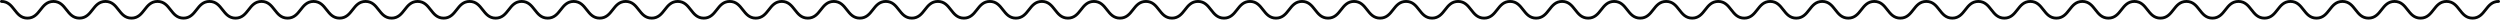 <?xml version="1.0" encoding="UTF-8" standalone="no"?>
<svg
   height="8"
   width="1022.67"
   version="1.1"
   id="svg1"
   xmlns="http://www.w3.org/2000/svg"
   xmlns:svg="http://www.w3.org/2000/svg">
  <defs
     id="defs1" />
  <path
     id="path1"
     style="fill:#040606;fill-opacity:1;fill-rule:nonzero;stroke:none;stroke-width:0.009"
     d="M 0.585,0 C 0.262,0 0,0.263 0,0.586 0,0.909 0.262,1.172 0.585,1.172 c 2.374,0 3.582,1.547 4.859,3.188 C 6.774,6.066 8.28,8 11.226,8 c 2.946,0 4.453,-1.934 5.782,-3.641 1.278,-1.64 2.484,-3.188 4.858,-3.188 2.374,0 3.581,1.547 4.858,3.188 C 28.054,6.066 29.561,8 32.507,8 c 2.946,0 4.453,-1.934 5.782,-3.641 1.278,-1.64 2.484,-3.188 4.858,-3.188 2.374,0 3.581,1.547 4.858,3.188 C 49.335,6.066 50.842,8 53.788,8 c 2.946,0 4.453,-1.934 5.782,-3.641 1.278,-1.64 2.484,-3.188 4.858,-3.188 2.374,0 3.581,1.547 4.858,3.188 C 70.617,6.066 72.123,8 75.07,8 78.016,8 79.522,6.066 80.851,4.359 82.129,2.719 83.336,1.172 85.709,1.172 c 2.374,0 3.58,1.547 4.858,3.188 C 91.896,6.066 93.403,8 96.35,8 c 2.947,0 4.453,-1.934 5.782,-3.641 1.277,-1.64 2.484,-3.188 4.858,-3.188 2.375,0 3.581,1.547 4.859,3.188 C 113.179,6.066 114.686,8 117.631,8 c 2.947,0 4.454,-1.934 5.783,-3.641 1.277,-1.64 2.485,-3.188 4.858,-3.188 2.374,0 3.581,1.547 4.858,3.188 C 134.461,6.066 135.967,8 138.914,8 c 2.946,0 4.453,-1.934 5.781,-3.641 1.278,-1.64 2.485,-3.188 4.859,-3.188 2.375,0 3.581,1.547 4.858,3.188 C 155.742,6.066 157.248,8 160.195,8 c 2.947,0 4.454,-1.934 5.782,-3.641 1.278,-1.64 2.485,-3.188 4.858,-3.188 2.374,0 3.581,1.547 4.859,3.188 C 177.024,6.066 178.53,8 181.476,8 c 2.946,0 4.453,-1.934 5.782,-3.641 1.278,-1.64 2.484,-3.188 4.858,-3.188 2.374,0 3.581,1.547 4.858,3.188 C 198.305,6.066 199.812,8 202.758,8 c 2.946,0 4.453,-1.934 5.782,-3.641 1.278,-1.64 2.483,-3.188 4.857,-3.188 2.374,0 3.582,1.547 4.859,3.188 C 219.586,6.066 221.092,8 224.038,8 c 2.946,0 4.453,-1.934 5.782,-3.641 1.278,-1.64 2.484,-3.188 4.858,-3.188 2.374,0 3.581,1.547 4.858,3.188 C 240.866,6.066 242.373,8 245.319,8 c 2.946,0 4.453,-1.934 5.782,-3.641 1.278,-1.64 2.484,-3.188 4.858,-3.188 2.374,0 3.581,1.547 4.858,3.188 C 262.148,6.066 263.655,8 266.601,8 c 2.946,0 4.453,-1.934 5.782,-3.641 1.278,-1.64 2.484,-3.188 4.858,-3.188 2.374,0 3.581,1.547 4.858,3.188 C 283.429,6.066 284.936,8 287.882,8 c 2.946,0 4.452,-1.934 5.781,-3.641 1.278,-1.64 2.485,-3.188 4.859,-3.188 2.374,0 3.581,1.547 4.858,3.188 C 304.71,6.066 306.217,8 309.163,8 c 2.946,0 4.453,-1.934 5.782,-3.641 1.278,-1.64 2.483,-3.188 4.857,-3.188 2.374,0 3.582,1.547 4.859,3.188 C 325.992,6.066 327.498,8 330.445,8 c 2.947,0 4.452,-1.934 5.78,-3.641 1.278,-1.64 2.486,-3.188 4.859,-3.188 2.374,0 3.58,1.547 4.858,3.188 C 347.272,6.066 348.779,8 351.725,8 c 2.947,0 4.453,-1.934 5.782,-3.641 1.277,-1.64 2.484,-3.188 4.858,-3.188 2.375,0 3.581,1.547 4.859,3.188 C 368.554,6.066 370.061,8 373.006,8 c 2.947,0 4.453,-1.934 5.782,-3.641 1.277,-1.64 2.485,-3.188 4.858,-3.188 2.374,0 3.581,1.547 4.858,3.188 C 389.835,6.066 391.342,8 394.289,8 c 2.946,0 4.452,-1.934 5.781,-3.641 1.278,-1.64 2.485,-3.188 4.859,-3.188 2.375,0 3.581,1.547 4.858,3.188 C 411.117,6.066 412.624,8 415.57,8 c 2.946,0 4.454,-1.934 5.782,-3.641 1.278,-1.64 2.485,-3.188 4.858,-3.188 2.374,0 3.581,1.547 4.859,3.188 C 432.399,6.066 433.905,8 436.851,8 c 2.946,0 4.452,-1.934 5.781,-3.641 1.278,-1.64 2.485,-3.188 4.859,-3.188 2.374,0 3.581,1.547 4.858,3.188 C 453.68,6.066 455.187,8 458.133,8 c 2.946,0 4.452,-1.934 5.781,-3.641 1.278,-1.64 2.485,-3.188 4.859,-3.188 2.374,0 3.58,1.547 4.857,3.188 C 474.96,6.066 476.467,8 479.413,8 c 2.946,0 4.453,-1.934 5.782,-3.641 1.278,-1.64 2.484,-3.188 4.858,-3.188 2.374,0 3.581,1.547 4.858,3.188 C 496.241,6.066 497.748,8 500.694,8 c 2.946,0 4.453,-1.934 5.782,-3.641 1.278,-1.64 2.484,-3.188 4.858,-3.188 2.374,0 3.581,1.547 4.858,3.188 C 517.523,6.066 519.03,8 521.976,8 c 2.946,0 4.453,-1.934 5.782,-3.641 1.278,-1.64 2.484,-3.188 4.858,-3.188 2.374,0 3.581,1.547 4.858,3.188 C 538.804,6.066 540.311,8 543.257,8 c 2.946,0 4.452,-1.934 5.781,-3.641 1.278,-1.64 2.484,-3.188 4.858,-3.188 2.374,0 3.582,1.547 4.859,3.188 C 560.085,6.066 561.591,8 564.537,8 c 2.946,0 4.453,-1.934 5.782,-3.641 1.278,-1.64 2.484,-3.188 4.858,-3.188 2.374,0 3.582,1.547 4.859,3.188 C 581.367,6.066 582.872,8 585.819,8 c 2.947,0 4.452,-1.934 5.781,-3.641 1.278,-1.64 2.486,-3.188 4.859,-3.188 2.374,0 3.58,1.547 4.858,3.188 C 602.647,6.066 604.154,8 607.1,8 c 2.947,0 4.453,-1.934 5.782,-3.641 1.277,-1.64 2.484,-3.188 4.858,-3.188 2.375,0 3.58,1.547 4.858,3.188 C 623.928,6.066 625.435,8 628.38,8 c 2.947,0 4.455,-1.934 5.784,-3.641 1.277,-1.64 2.484,-3.188 4.857,-3.188 2.374,0 3.581,1.547 4.858,3.188 C 645.21,6.066 646.717,8 649.664,8 c 2.946,0 4.453,-1.934 5.781,-3.641 1.278,-1.64 2.485,-3.188 4.859,-3.188 2.375,0 3.581,1.547 4.858,3.188 C 666.493,6.066 667.999,8 670.945,8 c 2.946,0 4.452,-1.934 5.781,-3.641 1.278,-1.64 2.486,-3.188 4.859,-3.188 2.374,0 3.581,1.547 4.859,3.188 C 687.774,6.066 689.279,8 692.226,8 c 2.947,0 4.453,-1.934 5.782,-3.641 1.278,-1.64 2.485,-3.188 4.859,-3.188 2.374,0 3.58,1.547 4.857,3.188 C 709.054,6.066 710.561,8 713.507,8 c 2.946,0 4.453,-1.934 5.782,-3.641 1.278,-1.64 2.484,-3.188 4.858,-3.188 2.374,0 3.582,1.547 4.859,3.188 C 730.336,6.066 731.842,8 734.788,8 c 2.946,0 4.453,-1.934 5.782,-3.641 1.278,-1.64 2.484,-3.188 4.858,-3.188 2.374,0 3.581,1.547 4.858,3.188 C 751.617,6.066 753.123,8 756.069,8 c 2.946,0 4.452,-1.934 5.781,-3.641 1.278,-1.64 2.484,-3.188 4.858,-3.188 2.374,0 3.582,1.547 4.859,3.188 C 772.898,6.066 774.404,8 777.35,8 c 2.946,0 4.453,-1.934 5.782,-3.641 1.278,-1.64 2.484,-3.188 4.858,-3.188 2.374,0 3.581,1.547 4.858,3.188 C 794.178,6.066 795.685,8 798.631,8 c 2.946,0 4.453,-1.934 5.782,-3.641 1.278,-1.64 2.484,-3.188 4.858,-3.188 2.374,0 3.581,1.547 4.858,3.188 C 815.46,6.066 816.966,8 819.913,8 c 2.946,0 4.453,-1.934 5.782,-3.641 1.278,-1.64 2.484,-3.188 4.858,-3.188 2.374,0 3.581,1.547 4.858,3.188 C 836.741,6.066 838.247,8 841.194,8 c 2.946,0 4.453,-1.934 5.781,-3.641 1.278,-1.64 2.486,-3.188 4.859,-3.188 2.374,0 3.58,1.547 4.858,3.188 C 858.022,6.066 859.529,8 862.475,8 c 2.947,0 4.453,-1.934 5.782,-3.641 1.277,-1.64 2.483,-3.188 4.857,-3.188 2.375,0 3.581,1.547 4.859,3.188 C 879.303,6.066 880.81,8 883.756,8 c 2.946,0 4.454,-1.934 5.783,-3.641 1.277,-1.64 2.485,-3.188 4.858,-3.188 2.374,0 3.581,1.547 4.858,3.188 C 900.585,6.066 902.091,8 905.038,8 c 2.946,0 4.453,-1.934 5.781,-3.641 1.278,-1.64 2.485,-3.188 4.859,-3.188 2.375,0 3.581,1.547 4.858,3.188 C 921.867,6.066 923.373,8 926.319,8 c 2.947,0 4.453,-1.934 5.782,-3.641 1.278,-1.64 2.485,-3.188 4.858,-3.188 2.374,0 3.581,1.547 4.859,3.188 C 943.148,6.066 944.654,8 947.601,8 c 2.946,0 4.453,-1.934 5.782,-3.641 1.277,-1.64 2.484,-3.188 4.858,-3.188 2.374,0 3.581,1.547 4.858,3.188 C 964.429,6.066 965.936,8 968.882,8 c 2.946,0 4.453,-1.934 5.782,-3.641 1.278,-1.64 2.484,-3.188 4.858,-3.188 2.374,0 3.581,1.547 4.858,3.188 C 985.71,6.066 987.217,8 990.163,8 c 2.946,0 4.453,-1.934 5.782,-3.641 1.278,-1.64 2.484,-3.188 4.858,-3.188 2.374,0 3.58,1.547 4.857,3.188 C 1006.991,6.066 1008.497,8 1011.444,8 c 2.946,0 4.453,-1.934 5.782,-3.641 1.278,-1.64 2.484,-3.188 4.858,-3.188 0.323,0 0.586,-0.263 0.586,-0.586 C 1022.67,0.263 1022.408,0 1022.084,0 c -2.946,0 -4.453,1.934 -5.782,3.64 -1.278,1.64 -2.484,3.19 -4.858,3.19 -2.374,0 -3.581,-1.549 -4.858,-3.19 C 1005.256,1.934 1003.75,0 1000.804,0 c -2.946,0 -4.454,1.934 -5.783,3.64 -1.278,1.64 -2.483,3.19 -4.857,3.19 -2.374,0 -3.581,-1.549 -4.858,-3.19 C 983.976,1.934 982.469,0 979.523,0 c -2.946,0 -4.453,1.934 -5.782,3.64 -1.278,1.64 -2.484,3.19 -4.858,3.19 -2.374,0 -3.581,-1.549 -4.858,-3.19 C 962.694,1.934 961.188,0 958.241,0 c -2.946,0 -4.453,1.934 -5.782,3.64 -1.277,1.64 -2.484,3.19 -4.858,3.19 -2.374,0 -3.58,-1.549 -4.858,-3.19 C 941.413,1.934 939.906,0 936.96,0 c -2.946,0 -4.453,1.934 -5.782,3.64 -1.277,1.64 -2.485,3.19 -4.858,3.19 -2.374,0 -3.58,-1.549 -4.858,-3.19 C 920.132,1.934 918.625,0 915.679,0 c -2.947,0 -4.452,1.934 -5.782,3.64 -1.277,1.64 -2.485,3.19 -4.858,3.19 -2.375,0 -3.58,-1.549 -4.858,-3.19 C 898.851,1.934 897.343,0 894.397,0 c -2.946,0 -4.453,1.934 -5.782,3.64 -1.278,1.64 -2.485,3.19 -4.859,3.19 -2.374,0 -3.58,-1.55 -4.857,-3.19 C 877.568,1.934 876.061,0 873.115,0 c -2.947,0 -4.453,1.934 -5.782,3.64 -1.278,1.64 -2.484,3.19 -4.857,3.19 -2.374,0 -3.581,-1.55 -4.858,-3.19 C 856.287,1.934 854.781,0 851.835,0 c -2.947,0 -4.454,1.934 -5.782,3.64 -1.278,1.64 -2.485,3.19 -4.858,3.19 -2.374,0 -3.581,-1.55 -4.858,-3.19 C 835.006,1.934 833.499,0 830.553,0 c -2.946,0 -4.453,1.934 -5.782,3.64 -1.278,1.64 -2.484,3.19 -4.858,3.19 -2.374,0 -3.581,-1.55 -4.858,-3.19 C 813.725,1.934 812.218,0 809.272,0 c -2.946,0 -4.453,1.934 -5.782,3.64 -1.278,1.64 -2.484,3.19 -4.858,3.19 -2.374,0 -3.581,-1.55 -4.858,-3.19 C 792.444,1.934 790.937,0 787.99,0 c -2.946,0 -4.453,1.934 -5.782,3.64 -1.278,1.64 -2.484,3.19 -4.858,3.19 -2.374,0 -3.581,-1.55 -4.858,-3.19 C 771.162,1.934 769.655,0 766.709,0 c -2.946,0 -4.452,1.934 -5.781,3.64 -1.278,1.64 -2.484,3.19 -4.858,3.19 -2.374,0 -3.581,-1.55 -4.858,-3.19 C 749.882,1.934 748.375,0 745.429,0 c -2.946,0 -4.453,1.934 -5.782,3.64 -1.278,1.64 -2.484,3.19 -4.858,3.19 -2.374,0 -3.581,-1.55 -4.858,-3.19 C 728.6,1.934 727.094,0 724.147,0 c -2.946,0 -4.452,1.934 -5.781,3.64 -1.278,1.64 -2.485,3.19 -4.859,3.19 -2.374,0 -3.581,-1.55 -4.858,-3.19 C 707.319,1.934 705.813,0 702.867,0 c -2.946,0 -4.454,1.934 -5.783,3.64 -1.278,1.64 -2.484,3.19 -4.858,3.19 -2.374,0 -3.58,-1.55 -4.858,-3.19 C 686.038,1.934 684.532,0 681.586,0 c -2.947,0 -4.453,1.934 -5.782,3.64 -1.277,1.64 -2.485,3.19 -4.858,3.19 -2.374,0 -3.58,-1.55 -4.858,-3.19 C 664.758,1.934 663.251,0 660.304,0 c -2.947,0 -4.453,1.934 -5.783,3.64 -1.277,1.64 -2.484,3.19 -4.857,3.19 -2.375,0 -3.581,-1.55 -4.859,-3.19 C 643.476,1.934 641.968,0 639.022,0 c -2.946,0 -4.453,1.934 -5.782,3.64 -1.278,1.64 -2.485,3.19 -4.859,3.19 -2.374,0 -3.579,-1.549 -4.856,-3.19 C 622.194,1.934 620.687,0 617.741,0 c -2.946,0 -4.454,1.934 -5.782,3.64 -1.278,1.64 -2.485,3.19 -4.858,3.19 -2.374,0 -3.581,-1.549 -4.858,-3.19 C 600.912,1.934 599.406,0 596.459,0 c -2.946,0 -4.454,1.934 -5.782,3.64 -1.278,1.64 -2.485,3.19 -4.858,3.19 -2.374,0 -3.581,-1.549 -4.858,-3.19 C 579.631,1.934 578.124,0 575.178,0 c -2.946,0 -4.452,1.934 -5.781,3.64 -1.278,1.64 -2.485,3.19 -4.859,3.19 -2.374,0 -3.581,-1.549 -4.858,-3.19 C 558.35,1.934 556.843,0 553.897,0 c -2.946,0 -4.452,1.934 -5.781,3.64 -1.278,1.64 -2.484,3.19 -4.858,3.19 -2.374,0 -3.582,-1.549 -4.859,-3.19 C 537.068,1.934 535.563,0 532.616,0 c -2.946,0 -4.453,1.934 -5.782,3.64 -1.278,1.64 -2.484,3.19 -4.858,3.19 -2.374,0 -3.581,-1.549 -4.858,-3.19 C 515.788,1.934 514.281,0 511.335,0 c -2.946,0 -4.453,1.934 -5.782,3.64 -1.278,1.64 -2.484,3.19 -4.858,3.19 -2.374,0 -3.581,-1.549 -4.858,-3.19 C 494.507,1.934 493,0 490.054,0 c -2.946,0 -4.453,1.934 -5.782,3.64 -1.278,1.64 -2.484,3.19 -4.858,3.19 -2.374,0 -3.581,-1.549 -4.858,-3.19 C 473.225,1.934 471.72,0 468.773,0 c -2.946,0 -4.454,1.934 -5.783,3.64 -1.278,1.64 -2.483,3.19 -4.857,3.19 -2.374,0 -3.582,-1.549 -4.859,-3.19 C 451.944,1.934 450.438,0 447.492,0 c -2.946,0 -4.453,1.934 -5.782,3.64 -1.277,1.64 -2.484,3.19 -4.858,3.19 -2.374,0 -3.58,-1.549 -4.858,-3.19 C 430.664,1.934 429.157,0 426.211,0 c -2.947,0 -4.453,1.934 -5.782,3.64 -1.277,1.64 -2.485,3.19 -4.858,3.19 -2.374,0 -3.58,-1.549 -4.858,-3.19 C 409.383,1.934 407.876,0 404.929,0 c -2.946,0 -4.453,1.934 -5.783,3.64 -1.277,1.64 -2.484,3.19 -4.857,3.19 -2.375,0 -3.581,-1.549 -4.859,-3.19 C 388.101,1.934 386.593,0 383.647,0 c -2.946,0 -4.452,1.934 -5.781,3.64 -1.278,1.64 -2.485,3.19 -4.859,3.19 -2.374,0 -3.581,-1.55 -4.858,-3.19 C 366.818,1.934 365.312,0 362.366,0 c -2.946,0 -4.454,1.934 -5.782,3.64 -1.278,1.64 -2.485,3.19 -4.858,3.19 -2.374,0 -3.581,-1.55 -4.858,-3.19 C 345.537,1.934 344.031,0 341.084,0 c -2.946,0 -4.454,1.934 -5.782,3.64 -1.278,1.64 -2.484,3.19 -4.857,3.19 -2.374,0 -3.581,-1.55 -4.858,-3.19 C 324.257,1.934 322.749,0 319.803,0 c -2.946,0 -4.452,1.934 -5.781,3.64 -1.278,1.64 -2.484,3.19 -4.858,3.19 -2.374,0 -3.582,-1.55 -4.859,-3.19 C 302.975,1.934 301.469,0 298.523,0 c -2.946,0 -4.453,1.934 -5.782,3.64 -1.278,1.64 -2.484,3.19 -4.858,3.19 -2.374,0 -3.581,-1.55 -4.858,-3.19 C 281.694,1.934 280.188,0 277.241,0 c -2.946,0 -4.453,1.934 -5.782,3.64 -1.278,1.64 -2.484,3.19 -4.858,3.19 -2.374,0 -3.581,-1.55 -4.858,-3.19 C 260.413,1.934 258.906,0 255.96,0 c -2.946,0 -4.453,1.934 -5.782,3.64 -1.278,1.64 -2.484,3.19 -4.858,3.19 -2.374,0 -3.581,-1.55 -4.858,-3.19 C 239.132,1.934 237.625,0 234.679,0 c -2.946,0 -4.453,1.934 -5.782,3.64 -1.278,1.64 -2.484,3.19 -4.858,3.19 -2.374,0 -3.58,-1.55 -4.857,-3.19 C 217.851,1.934 216.344,0 213.397,0 c -2.946,0 -4.452,1.934 -5.781,3.64 -1.278,1.64 -2.484,3.19 -4.858,3.19 -2.374,0 -3.581,-1.55 -4.858,-3.19 C 196.57,1.934 195.063,0 192.117,0 c -2.946,0 -4.453,1.934 -5.782,3.64 -1.278,1.64 -2.484,3.19 -4.858,3.19 -2.374,0 -3.58,-1.55 -4.858,-3.19 C 175.289,1.934 173.782,0 170.836,0 c -2.947,0 -4.453,1.934 -5.782,3.64 -1.277,1.64 -2.485,3.19 -4.858,3.19 -2.374,0 -3.58,-1.55 -4.858,-3.19 C 154.008,1.934 152.501,0 149.554,0 c -2.947,0 -4.452,1.934 -5.782,3.64 -1.277,1.64 -2.485,3.19 -4.858,3.19 -2.375,0 -3.58,-1.55 -4.858,-3.19 C 132.726,1.934 131.219,0 128.273,0 c -2.946,0 -4.454,1.934 -5.782,3.64 -1.278,1.64 -2.485,3.19 -4.859,3.19 -2.374,0 -3.58,-1.549 -4.857,-3.19 C 111.443,1.934 109.937,0 106.991,0 c -2.947,0 -4.454,1.934 -5.782,3.64 -1.278,1.64 -2.485,3.19 -4.858,3.19 -2.374,0 -3.58,-1.549 -4.857,-3.19 C 90.163,1.934 88.656,0 85.709,0 c -2.947,0 -4.453,1.934 -5.781,3.64 -1.278,1.64 -2.485,3.19 -4.858,3.19 -2.374,0 -3.581,-1.549 -4.858,-3.19 C 68.882,1.934 67.375,0 64.429,0 c -2.946,0 -4.453,1.934 -5.782,3.64 -1.278,1.64 -2.484,3.19 -4.858,3.19 -2.374,0 -3.581,-1.549 -4.858,-3.19 C 47.601,1.934 46.094,0 43.148,0 c -2.946,0 -4.453,1.934 -5.782,3.64 -1.278,1.64 -2.484,3.19 -4.858,3.19 -2.374,0 -3.581,-1.549 -4.858,-3.19 C 26.319,1.934 24.812,0 21.866,0 18.92,0 17.414,1.934 16.085,3.64 14.807,5.28 13.6,6.829 11.226,6.829 8.852,6.829 7.645,5.28 6.367,3.64 5.038,1.934 3.531,0 0.585,0 Z" />
</svg>
